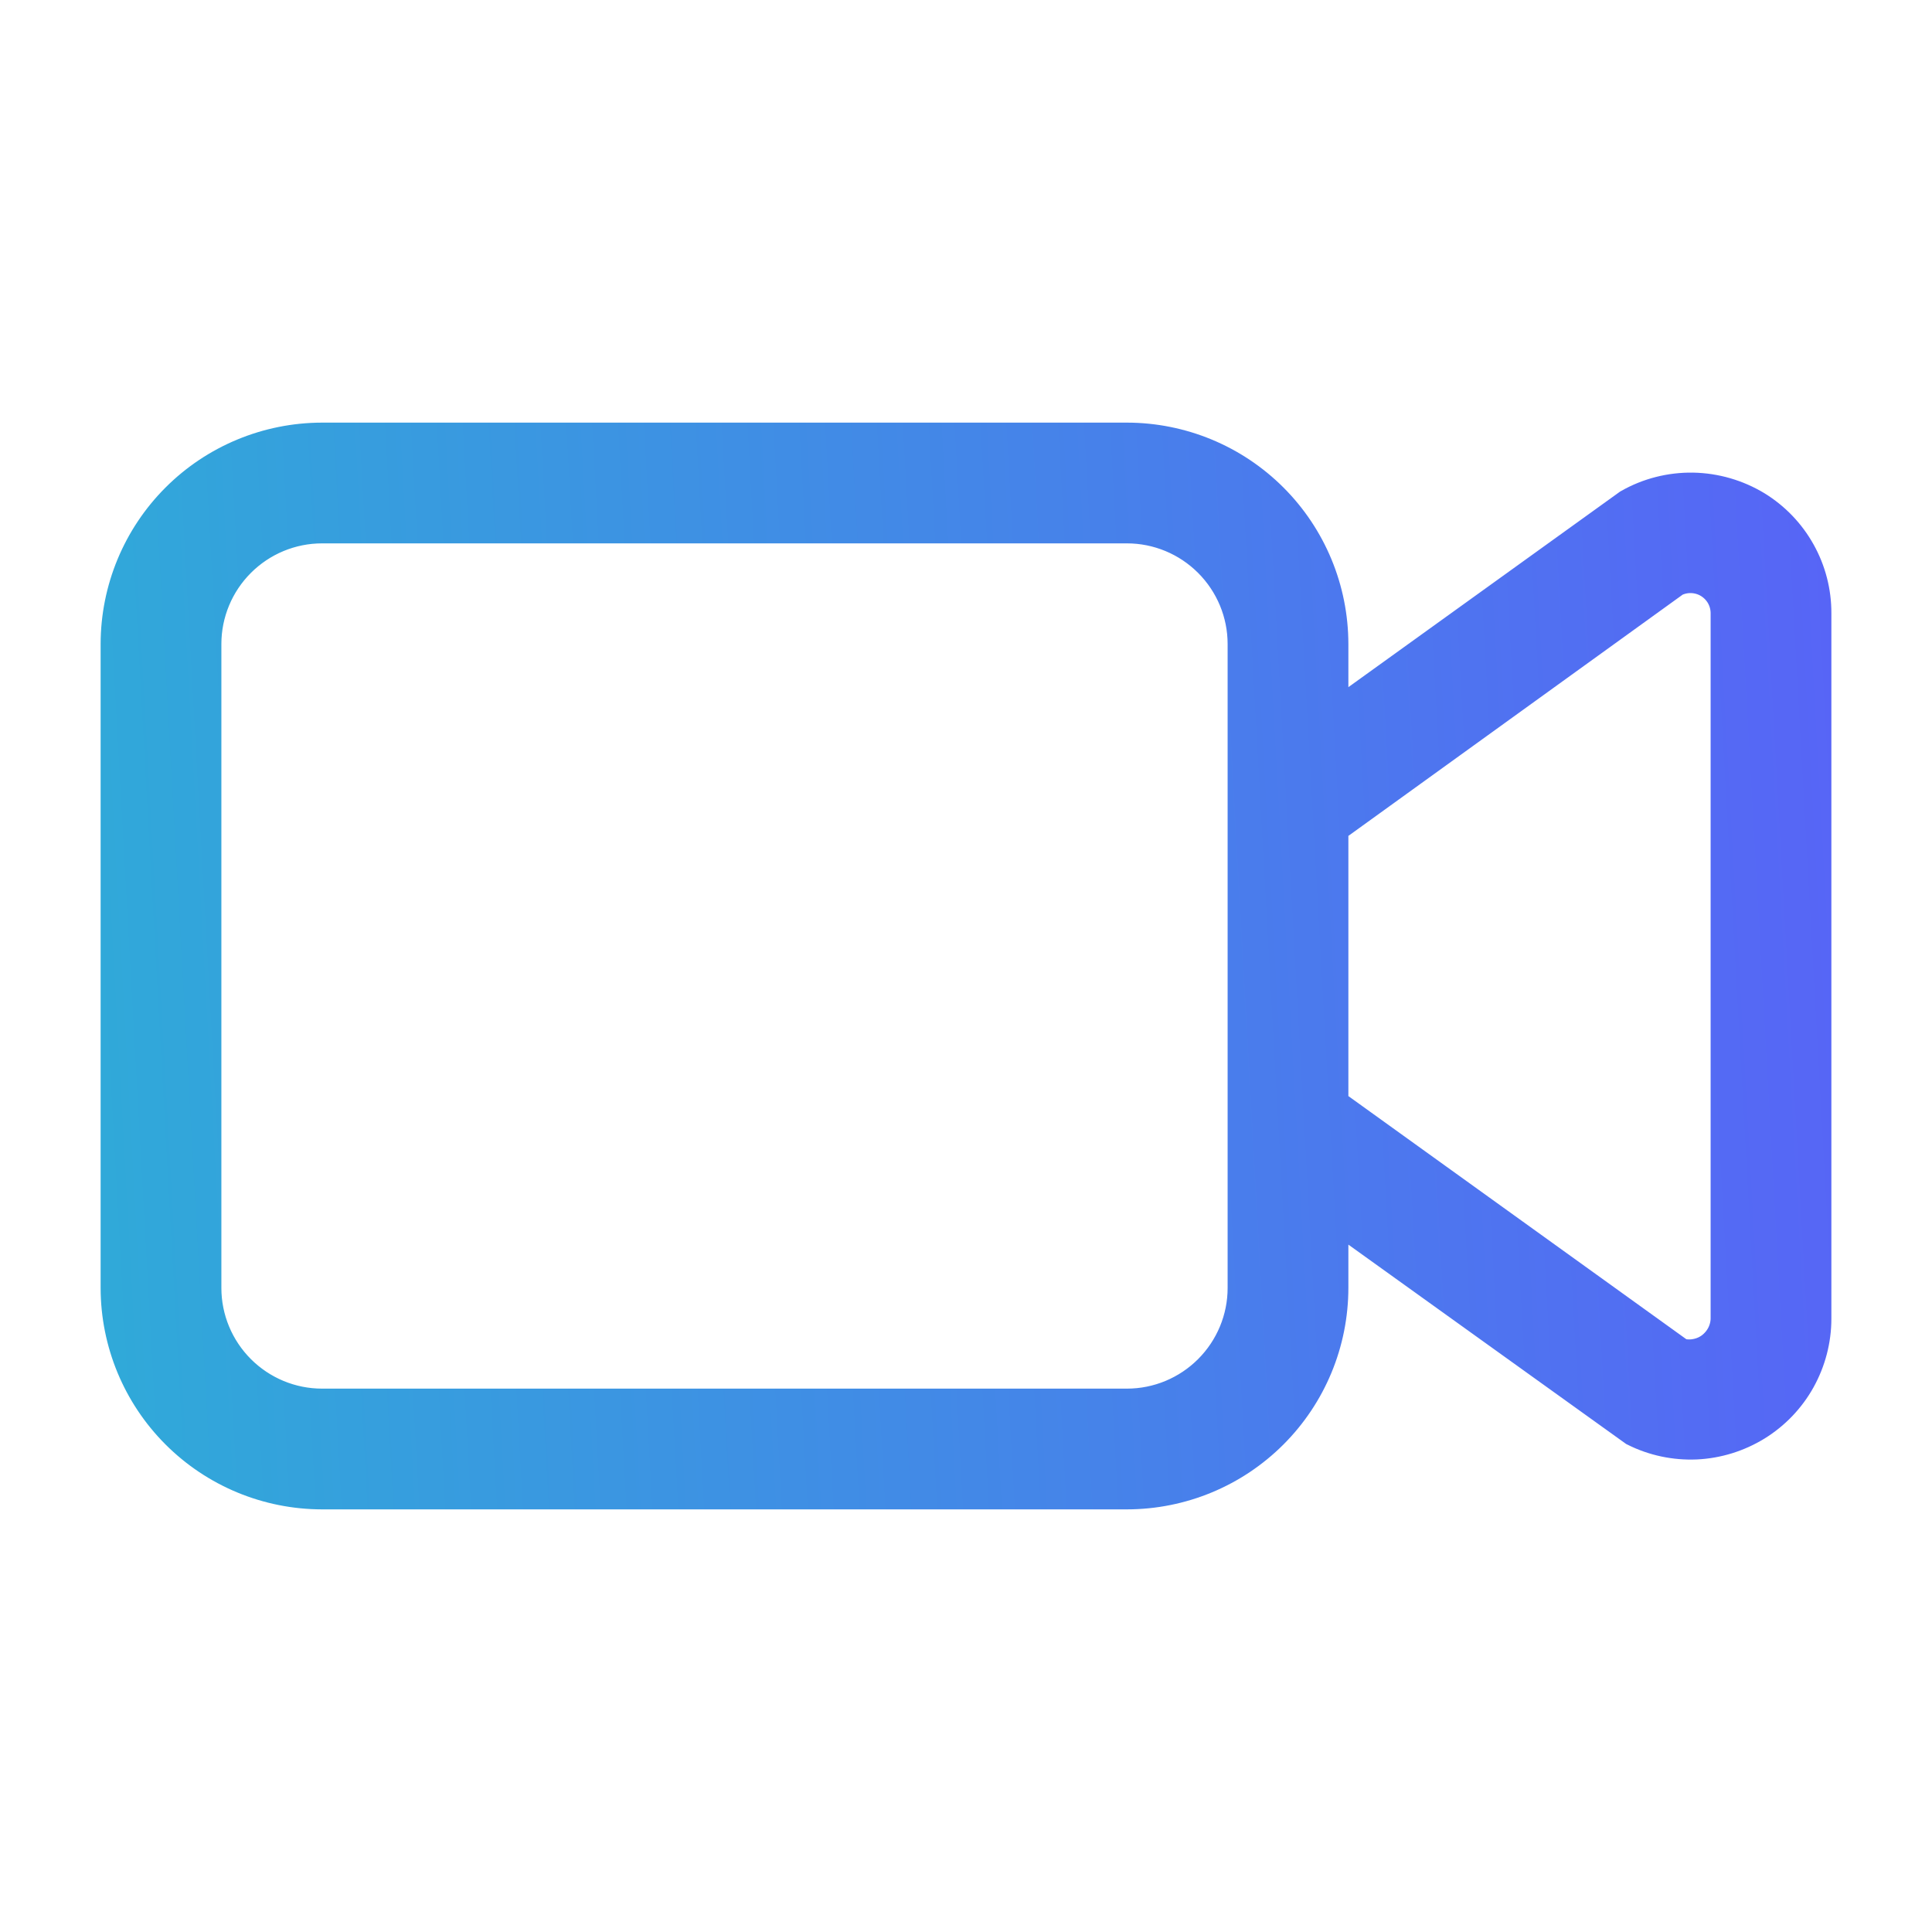 <svg width="24" height="24" viewBox="0 0 24 24" fill="none" xmlns="http://www.w3.org/2000/svg">
<path d="M21.789 6.341C21.559 6.202 21.297 6.126 21.028 6.121C20.759 6.117 20.494 6.184 20.261 6.317L16.5 9.024V8C16.499 7.337 16.236 6.702 15.767 6.233C15.298 5.764 14.663 5.501 14 5.5H4C3.337 5.501 2.702 5.764 2.233 6.233C1.764 6.702 1.501 7.337 1.5 8V16C1.501 16.663 1.764 17.298 2.233 17.767C2.702 18.236 3.337 18.499 4 18.5H14C14.663 18.499 15.298 18.236 15.767 17.767C16.236 17.298 16.499 16.663 16.5 16V14.974L20.33 17.723C20.558 17.837 20.812 17.891 21.068 17.88C21.323 17.868 21.571 17.791 21.789 17.657C22.006 17.523 22.186 17.335 22.31 17.112C22.434 16.888 22.5 16.637 22.5 16.381V7.617C22.501 7.361 22.436 7.11 22.311 6.886C22.187 6.663 22.007 6.475 21.789 6.341ZM15.5 16C15.5 16.398 15.341 16.779 15.06 17.06C14.779 17.341 14.398 17.5 14 17.5H4C3.602 17.5 3.221 17.341 2.94 17.06C2.659 16.779 2.5 16.398 2.5 16V8C2.5 7.602 2.659 7.221 2.94 6.94C3.221 6.659 3.602 6.5 4 6.5H14C14.398 6.5 14.779 6.659 15.06 6.94C15.341 7.221 15.5 7.602 15.5 8V16ZM21.5 16.381C21.499 16.46 21.479 16.538 21.443 16.608C21.407 16.678 21.355 16.739 21.292 16.787C21.229 16.834 21.156 16.866 21.078 16.88C21.001 16.895 20.921 16.891 20.845 16.87L16.5 13.744V10.256L20.776 7.17C20.853 7.132 20.937 7.114 21.022 7.118C21.108 7.122 21.19 7.147 21.263 7.192C21.335 7.237 21.395 7.299 21.437 7.374C21.478 7.448 21.5 7.532 21.5 7.617V16.381Z" fill="url(#paint0_linear_100_2042)" stroke="url(#paint1_linear_100_2042)" stroke-width="0.5"/>
<defs>
<linearGradient id="paint0_linear_100_2042" x1="22.643" y1="5.5" x2="0.845" y2="6.711" gradientUnits="userSpaceOnUse">
<stop stop-color="#5765F6"/>
<stop offset="1" stop-color="#30A9D9"/>
</linearGradient>
<linearGradient id="paint1_linear_100_2042" x1="22.643" y1="5.5" x2="0.845" y2="6.711" gradientUnits="userSpaceOnUse">
<stop stop-color="#5765F6"/>
<stop offset="1" stop-color="#30A9D9"/>
</linearGradient>
</defs>
</svg>
